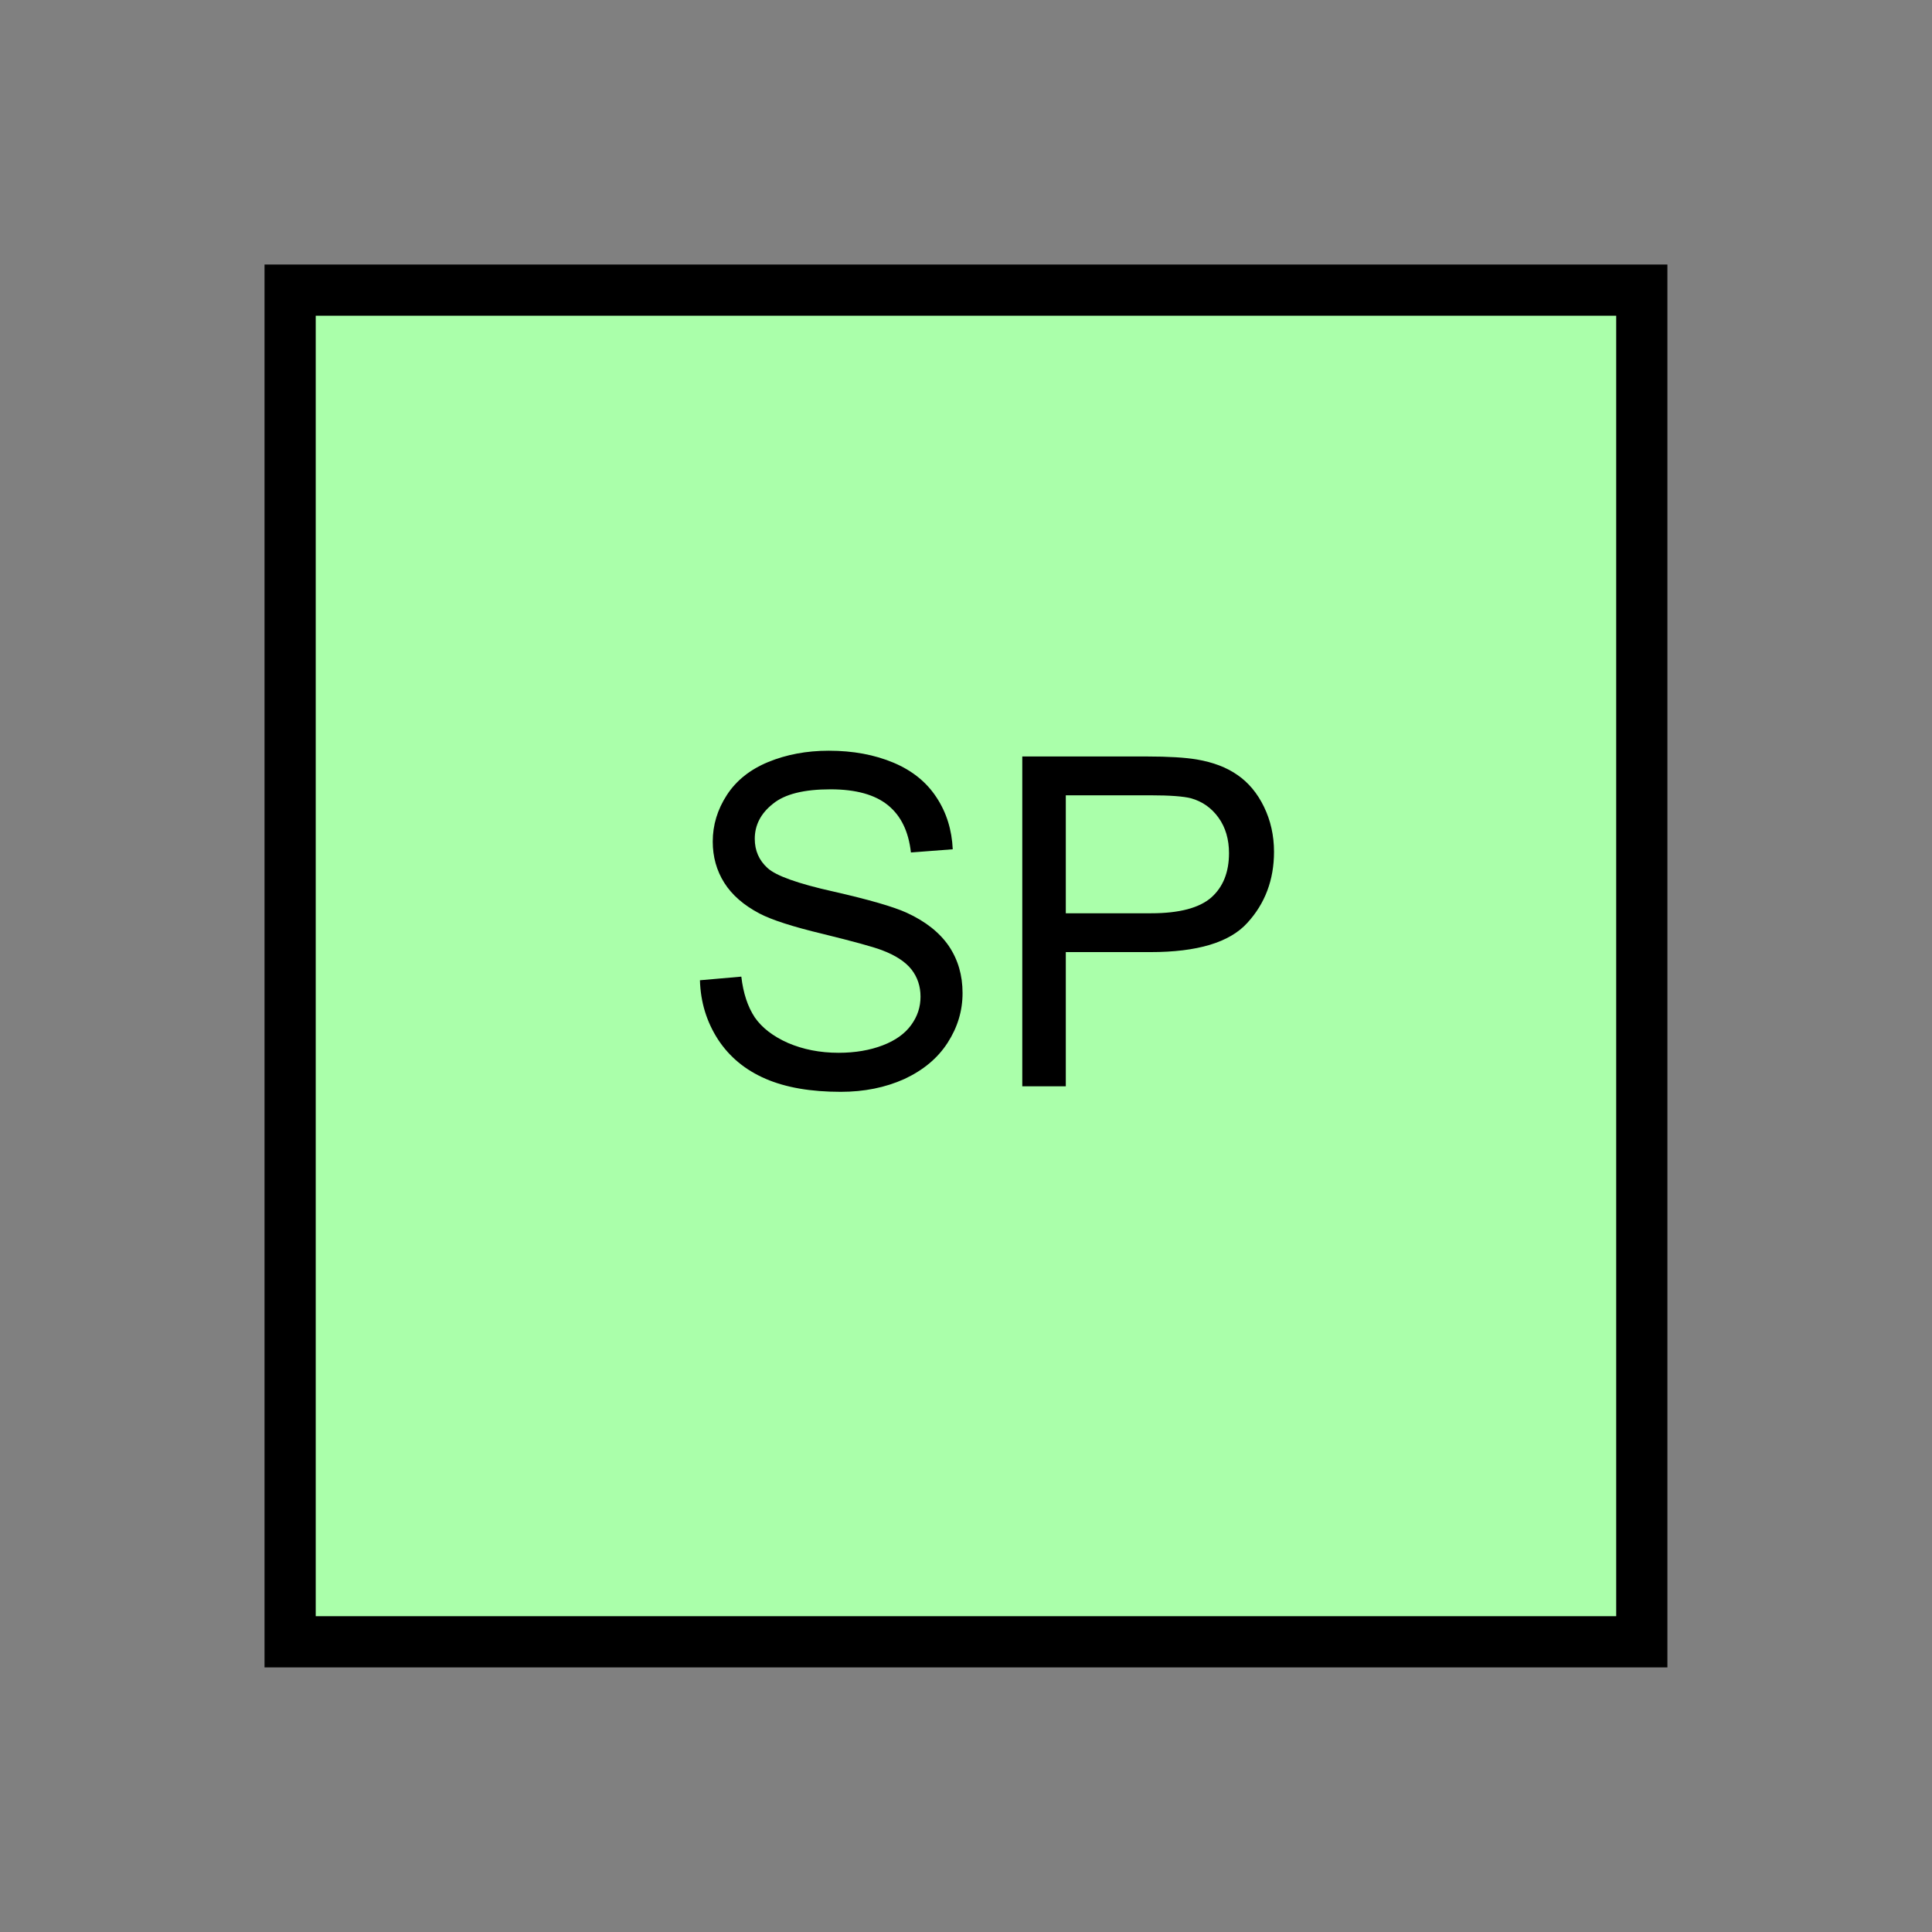 <?xml version="1.0" encoding="UTF-8" standalone="no"?>
<svg
   xmlns:dc="http://purl.org/dc/elements/1.1/"
   xmlns:cc="http://creativecommons.org/ns#"
   xmlns:rdf="http://www.w3.org/1999/02/22-rdf-syntax-ns#"
   xmlns:svg="http://www.w3.org/2000/svg"
   xmlns="http://www.w3.org/2000/svg"
   id="svg11"
   height="95.75mm"
   width="95.75mm"
   version="1.0">
  <rect width="100%" height="100%" fill="#808080" stroke="none"/>
  <defs
     id="defs3">
    <pattern
       y="0"
       x="0"
       height="6"
       width="6"
       patternUnits="userSpaceOnUse"
       id="EMFhbasepattern" />
  </defs>
  <path
     id="path5"
     d="  M 54.345,54.345   L 54.345,307.531   L 307.531,307.531   L 307.531,54.345   L 54.345,54.345   z "
     style="fill:#aaffaa;fill-rule:evenodd;fill-opacity:1;stroke:none;" />
  <path
     id="path7"
     d="  M 54.345,54.345   L 307.531,54.345   L 307.531,307.531   L 54.345,307.531   z "
     style="fill:none;stroke:#000000;stroke-width:9.59px;stroke-linecap:butt;stroke-linejoin:miter;stroke-miterlimit:10;stroke-dasharray:none;stroke-opacity:1;" />
  <path
     id="path9"
     d="  M 131.108,183.615   L 138.86,182.936   C 139.22,186.053 140.059,188.57 141.378,190.568   C 142.737,192.526 144.814,194.125 147.612,195.364   C 150.409,196.562 153.566,197.202 157.082,197.202   C 160.199,197.202 162.956,196.722 165.354,195.803   C 167.751,194.884 169.51,193.605 170.668,192.007   C 171.867,190.369 172.427,188.61 172.427,186.692   C 172.427,184.774 171.867,183.056 170.748,181.617   C 169.63,180.179 167.751,178.94 165.194,177.981   C 163.516,177.342 159.839,176.343 154.165,174.944   C 148.491,173.586 144.535,172.307 142.257,171.108   C 139.3,169.55 137.102,167.632 135.664,165.354   C 134.225,163.076 133.506,160.479 133.506,157.642   C 133.506,154.525 134.385,151.648 136.143,148.93   C 137.901,146.213 140.499,144.135 143.895,142.737   C 147.292,141.338 151.088,140.619 155.244,140.619   C 159.799,140.619 163.835,141.378 167.352,142.856   C 170.868,144.335 173.546,146.493 175.424,149.37   C 177.302,152.207 178.301,155.484 178.461,159.08   L 170.629,159.68   C 170.189,155.763 168.79,152.846 166.353,150.848   C 163.915,148.85 160.319,147.851 155.564,147.851   C 150.609,147.851 147.012,148.731 144.774,150.569   C 142.497,152.367 141.378,154.565 141.378,157.122   C 141.378,159.32 142.177,161.158 143.775,162.597   C 145.334,164.035 149.45,165.514 156.083,166.992   C 162.756,168.511 167.312,169.829 169.789,170.948   C 173.386,172.587 176.023,174.704 177.741,177.222   C 179.46,179.779 180.299,182.696 180.299,186.013   C 180.299,189.33 179.38,192.407 177.502,195.324   C 175.623,198.241 172.906,200.479 169.39,202.117   C 165.833,203.715 161.877,204.514 157.482,204.514   C 151.887,204.514 147.212,203.715 143.416,202.077   C 139.62,200.439 136.663,198.001 134.505,194.724   C 132.387,191.448 131.228,187.771 131.108,183.615   z  M 191.488,203.476   L 191.488,141.698   L 214.784,141.698   C 218.9,141.698 222.017,141.897 224.175,142.257   C 227.212,142.776 229.769,143.736 231.807,145.174   C 233.845,146.573 235.523,148.571 236.762,151.128   C 238.001,153.686 238.64,156.483 238.64,159.56   C 238.64,164.794 236.962,169.27 233.605,172.906   C 230.289,176.543 224.255,178.341 215.503,178.341   L 199.639,178.341   L 199.639,203.476   z  M 199.639,171.068   L 215.623,171.068   C 220.898,171.068 224.654,170.069 226.892,168.111   C 229.09,166.153 230.209,163.396 230.209,159.799   C 230.209,157.242 229.569,155.004 228.251,153.166   C 226.932,151.328 225.214,150.129 223.096,149.53   C 221.697,149.17 219.18,148.97 215.463,148.97   L 199.639,148.97   z "
     style="fill:#000000;fill-rule:evenodd;fill-opacity:1;stroke:none;" />
</svg>
